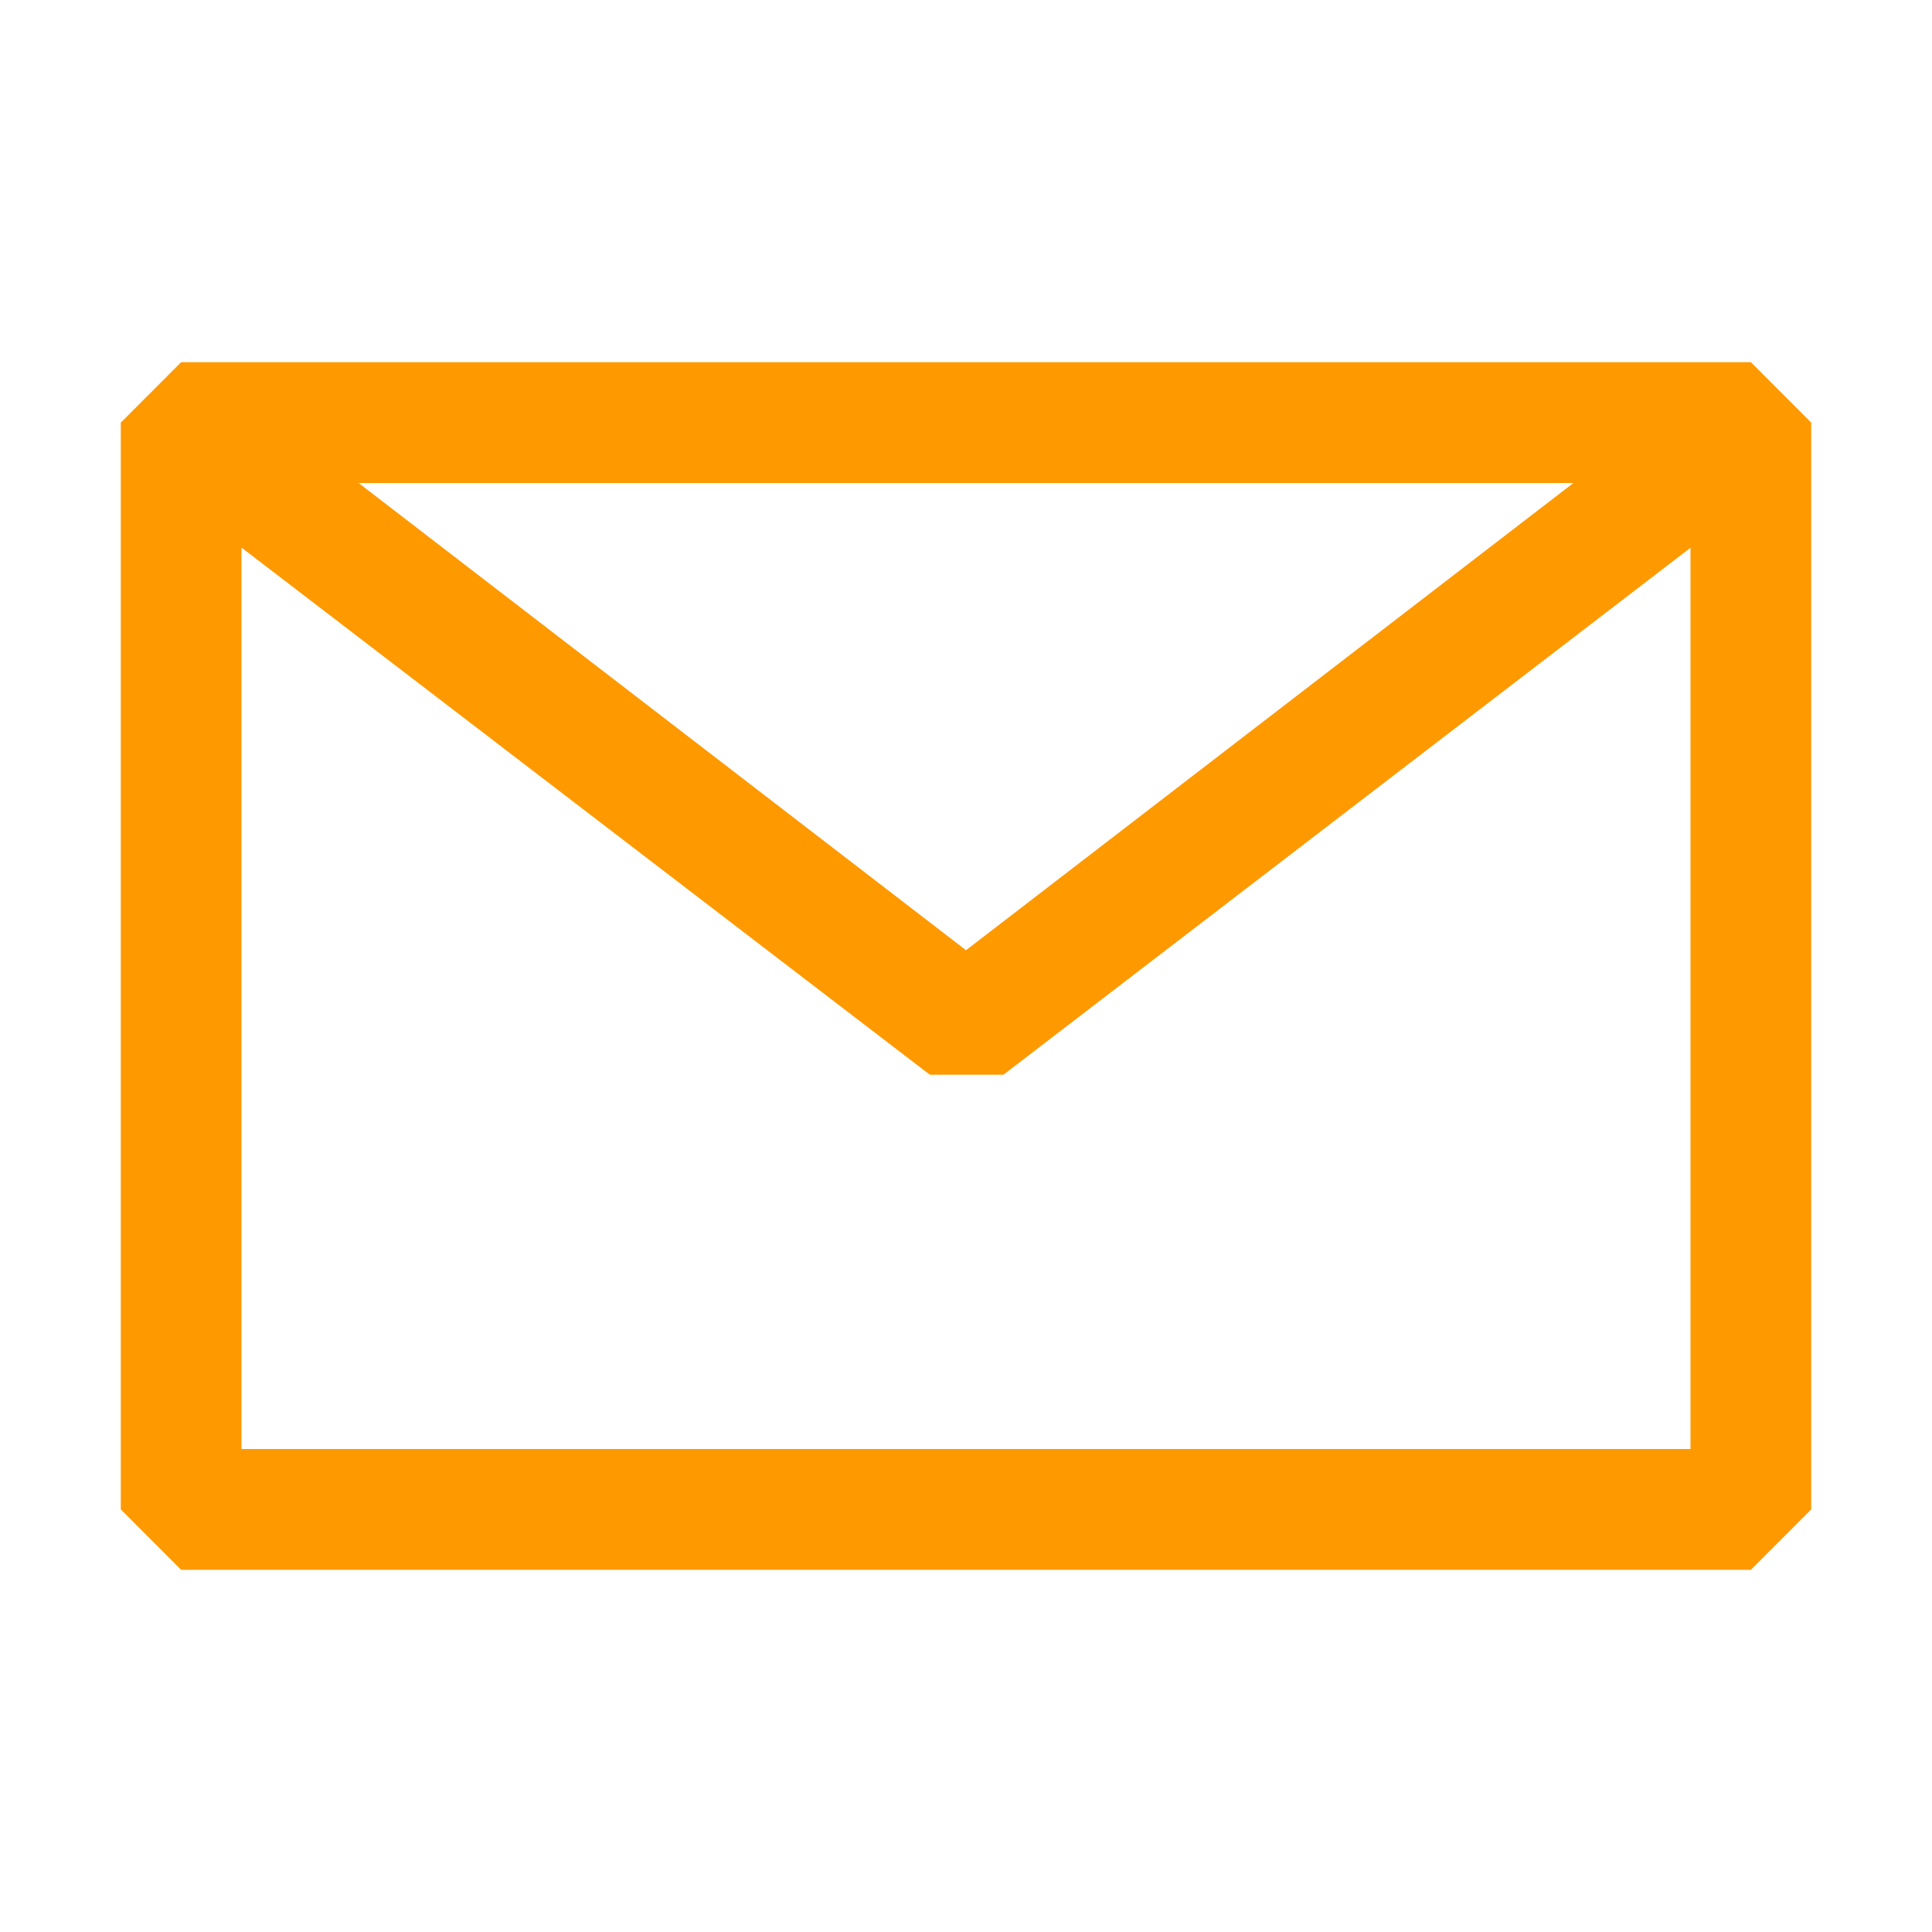 <svg width="23" height="23" viewBox="0 0 23 23" fill="none" xmlns="http://www.w3.org/2000/svg">
<path fill-rule="evenodd" clip-rule="evenodd" d="M1.438 5.031L2.156 4.312H20.844L21.562 5.031V17.969L20.844 18.688H2.156L1.438 17.969V5.031ZM2.875 6.519V17.25H20.125V6.521L11.946 12.794H11.069L2.875 6.519ZM18.731 5.75H4.269L11.5 11.312L18.731 5.75Z" fill="#FF9900"/>
</svg>

